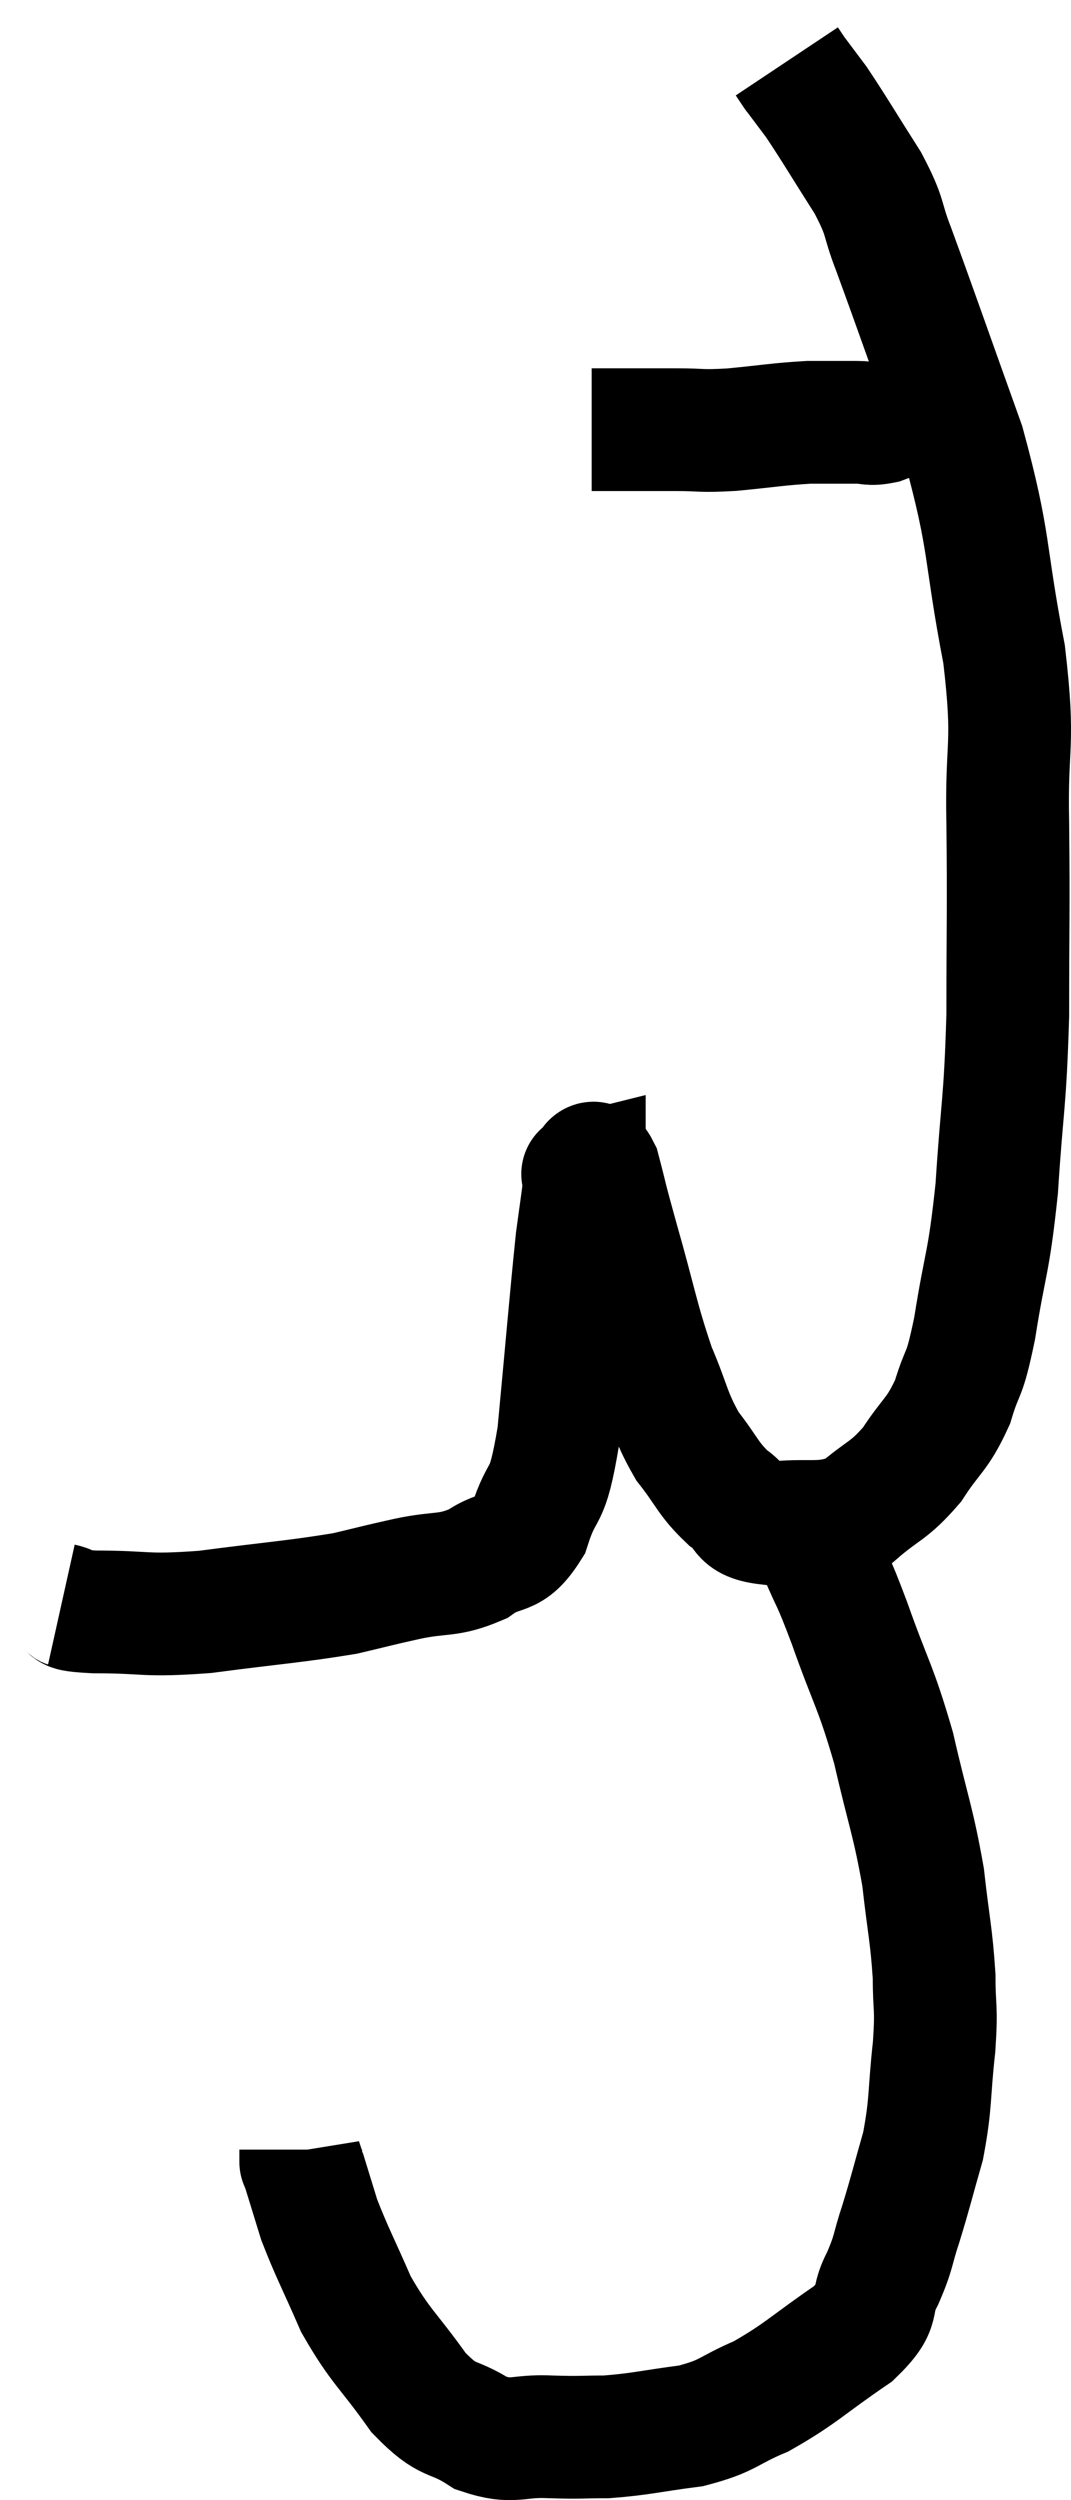 <svg xmlns="http://www.w3.org/2000/svg" viewBox="12.32 2.66 17.45 40.73" width="17.45" height="40.73"><path d="M 13.32 28.8 C 13.59 28.86, 13.275 28.89, 13.86 28.92 C 14.76 28.92, 14.64 28.995, 15.66 28.92 C 16.8 28.77, 17.115 28.755, 17.94 28.62 C 18.45 28.5, 18.42 28.5, 18.96 28.38 C 19.53 28.26, 19.605 28.35, 20.1 28.14 C 20.52 27.84, 20.61 28.065, 20.94 27.54 C 21.18 26.79, 21.225 27.21, 21.42 26.04 C 21.57 24.45, 21.615 23.88, 21.72 22.86 C 21.78 22.41, 21.81 22.23, 21.84 21.96 C 21.84 21.87, 21.84 21.825, 21.84 21.78 C 21.84 21.78, 21.78 21.795, 21.84 21.78 C 21.96 21.75, 21.945 21.45, 22.08 21.72 C 22.23 22.29, 22.155 22.05, 22.38 22.86 C 22.68 23.91, 22.695 24.12, 22.98 24.96 C 23.25 25.59, 23.22 25.695, 23.52 26.22 C 23.85 26.64, 23.85 26.745, 24.18 27.06 C 24.51 27.27, 24.315 27.42, 24.84 27.48 C 25.56 27.39, 25.695 27.54, 26.28 27.3 C 26.73 26.91, 26.79 26.97, 27.18 26.52 C 27.51 26.01, 27.585 26.055, 27.84 25.5 C 28.02 24.9, 28.02 25.17, 28.2 24.3 C 28.38 23.16, 28.425 23.295, 28.56 22.02 C 28.65 20.61, 28.695 20.685, 28.74 19.2 C 28.74 17.64, 28.755 17.55, 28.74 16.08 C 28.71 14.7, 28.86 14.865, 28.68 13.32 C 28.35 11.61, 28.47 11.55, 28.02 9.9 C 27.45 8.31, 27.27 7.785, 26.88 6.72 C 26.67 6.18, 26.775 6.24, 26.46 5.64 C 26.04 4.98, 25.92 4.77, 25.62 4.32 C 25.44 4.08, 25.35 3.96, 25.26 3.84 C 25.26 3.84, 25.29 3.885, 25.26 3.84 L 25.14 3.66" fill="none" stroke="black" stroke-width="2"></path><path d="M 21.96 9.66 C 22.26 9.66, 22.215 9.66, 22.56 9.66 C 22.95 9.66, 22.92 9.66, 23.34 9.66 C 23.79 9.66, 23.7 9.69, 24.24 9.66 C 24.87 9.6, 24.99 9.57, 25.5 9.54 C 25.89 9.54, 25.98 9.54, 26.28 9.54 C 26.49 9.54, 26.475 9.585, 26.7 9.54 C 26.94 9.45, 27.015 9.405, 27.18 9.36 C 27.27 9.36, 27.285 9.36, 27.36 9.36 L 27.48 9.36" fill="none" stroke="black" stroke-width="2"></path><path d="M 25.68 27.96 C 25.92 28.53, 25.86 28.305, 26.16 29.1 C 26.52 30.12, 26.58 30.105, 26.88 31.14 C 27.12 32.19, 27.195 32.31, 27.36 33.24 C 27.45 34.05, 27.495 34.17, 27.54 34.86 C 27.54 35.43, 27.585 35.31, 27.54 36 C 27.45 36.81, 27.495 36.9, 27.36 37.62 C 27.18 38.25, 27.165 38.34, 27 38.88 C 26.85 39.33, 26.895 39.33, 26.7 39.78 C 26.46 40.23, 26.715 40.2, 26.22 40.68 C 25.47 41.19, 25.38 41.325, 24.72 41.7 C 24.15 41.94, 24.21 42.015, 23.58 42.18 C 22.89 42.27, 22.77 42.315, 22.2 42.36 C 21.75 42.36, 21.81 42.375, 21.3 42.36 C 20.73 42.33, 20.7 42.48, 20.16 42.3 C 19.65 41.97, 19.65 42.165, 19.14 41.64 C 18.63 40.92, 18.525 40.905, 18.12 40.2 C 17.82 39.51, 17.73 39.36, 17.52 38.82 C 17.4 38.43, 17.34 38.235, 17.28 38.04 C 17.28 38.04, 17.28 38.04, 17.28 38.04 C 17.28 38.04, 17.28 38.04, 17.28 38.04 C 17.28 38.04, 17.295 38.085, 17.28 38.04 C 17.25 37.95, 17.235 37.905, 17.22 37.86 C 17.22 37.86, 17.22 37.86, 17.22 37.86 C 17.22 37.86, 17.22 37.905, 17.22 37.86 C 17.22 37.77, 17.22 37.725, 17.22 37.68 C 17.22 37.68, 17.22 37.68, 17.22 37.68 C 17.22 37.68, 17.22 37.68, 17.22 37.68 L 17.22 37.68" fill="none" stroke="black" stroke-width="2"></path></svg>